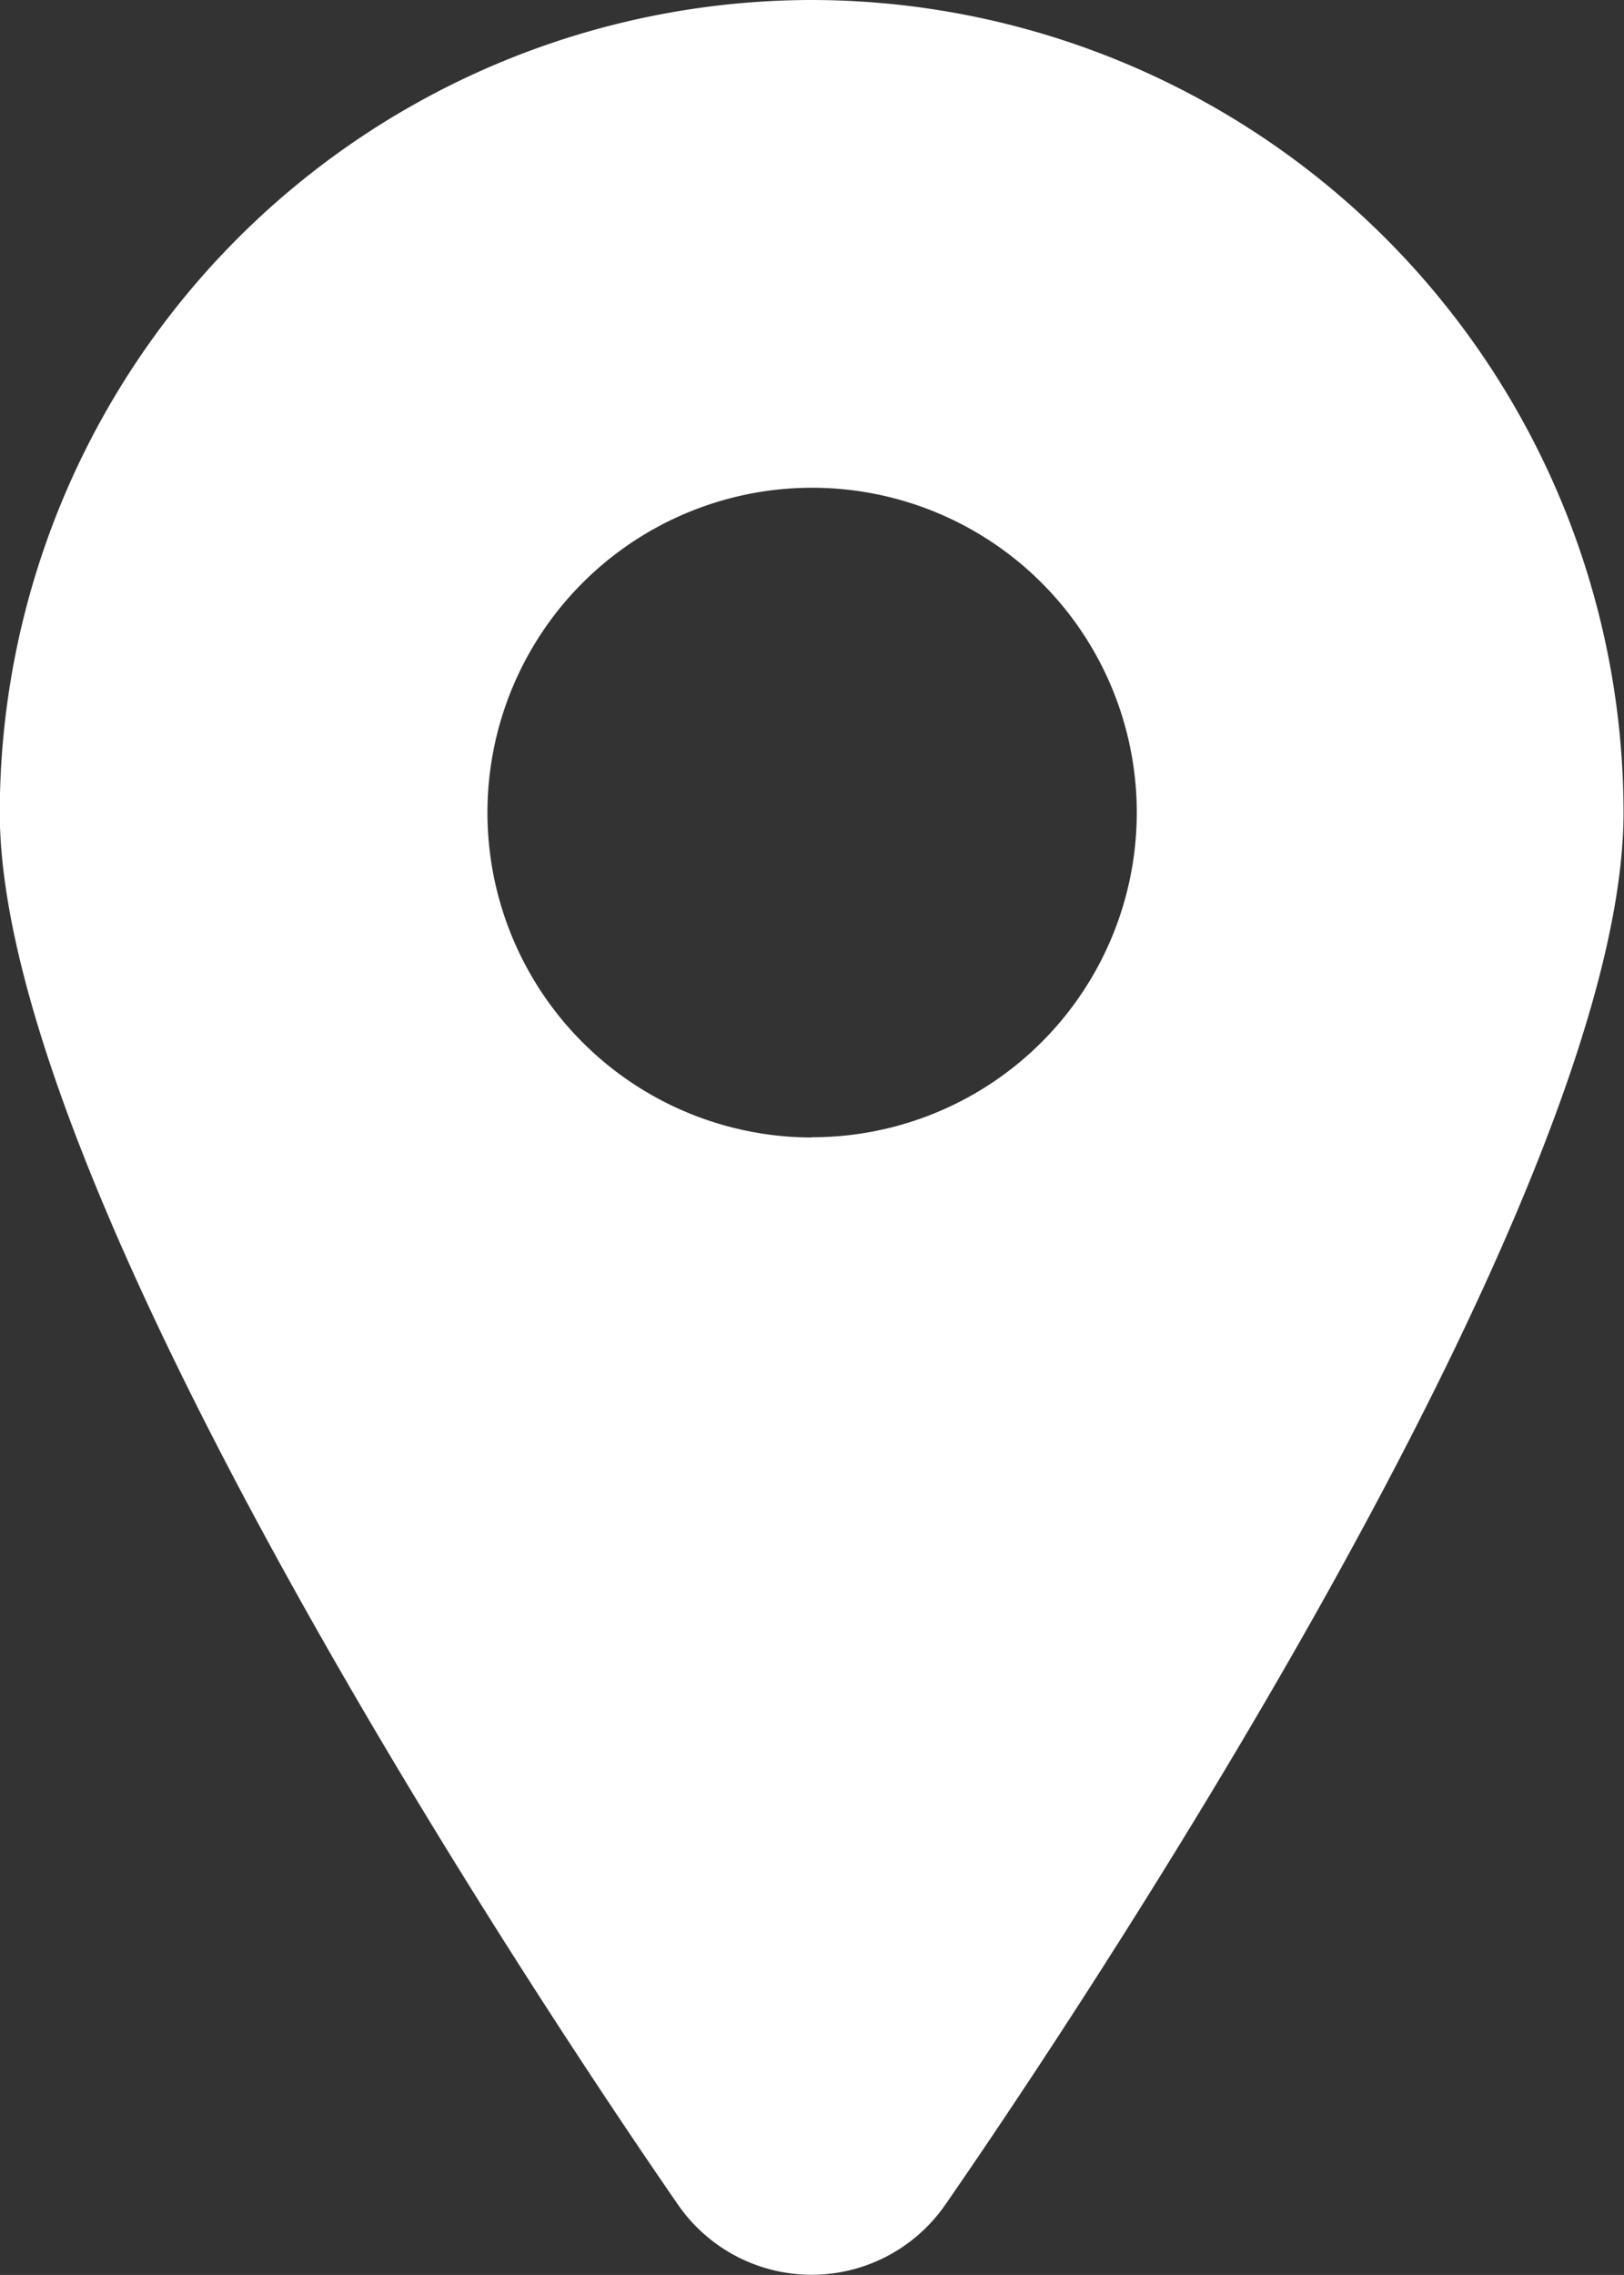 <svg xmlns="http://www.w3.org/2000/svg" width="7.143" height="10" viewBox="0 0 7.143 10">
  <rect x="0" y="0" width="7.143" height="10" fill="#333333" stroke="none"/>
  <path id="Trazado_101" data-name="Trazado 101" d="M875.054,719.379a3.575,3.575,0,0,0-3.572,3.571c0,1.714,2.485,5.4,2.983,6.12a.715.715,0,0,0,1.176,0c.5-.721,2.983-4.406,2.983-6.12A3.575,3.575,0,0,0,875.054,719.379Zm0,5a1.428,1.428,0,1,1,1.429-1.428A1.428,1.428,0,0,1,875.054,724.378Z" transform="translate(-871.483 -719.379)" fill="#fff"/>
</svg>
